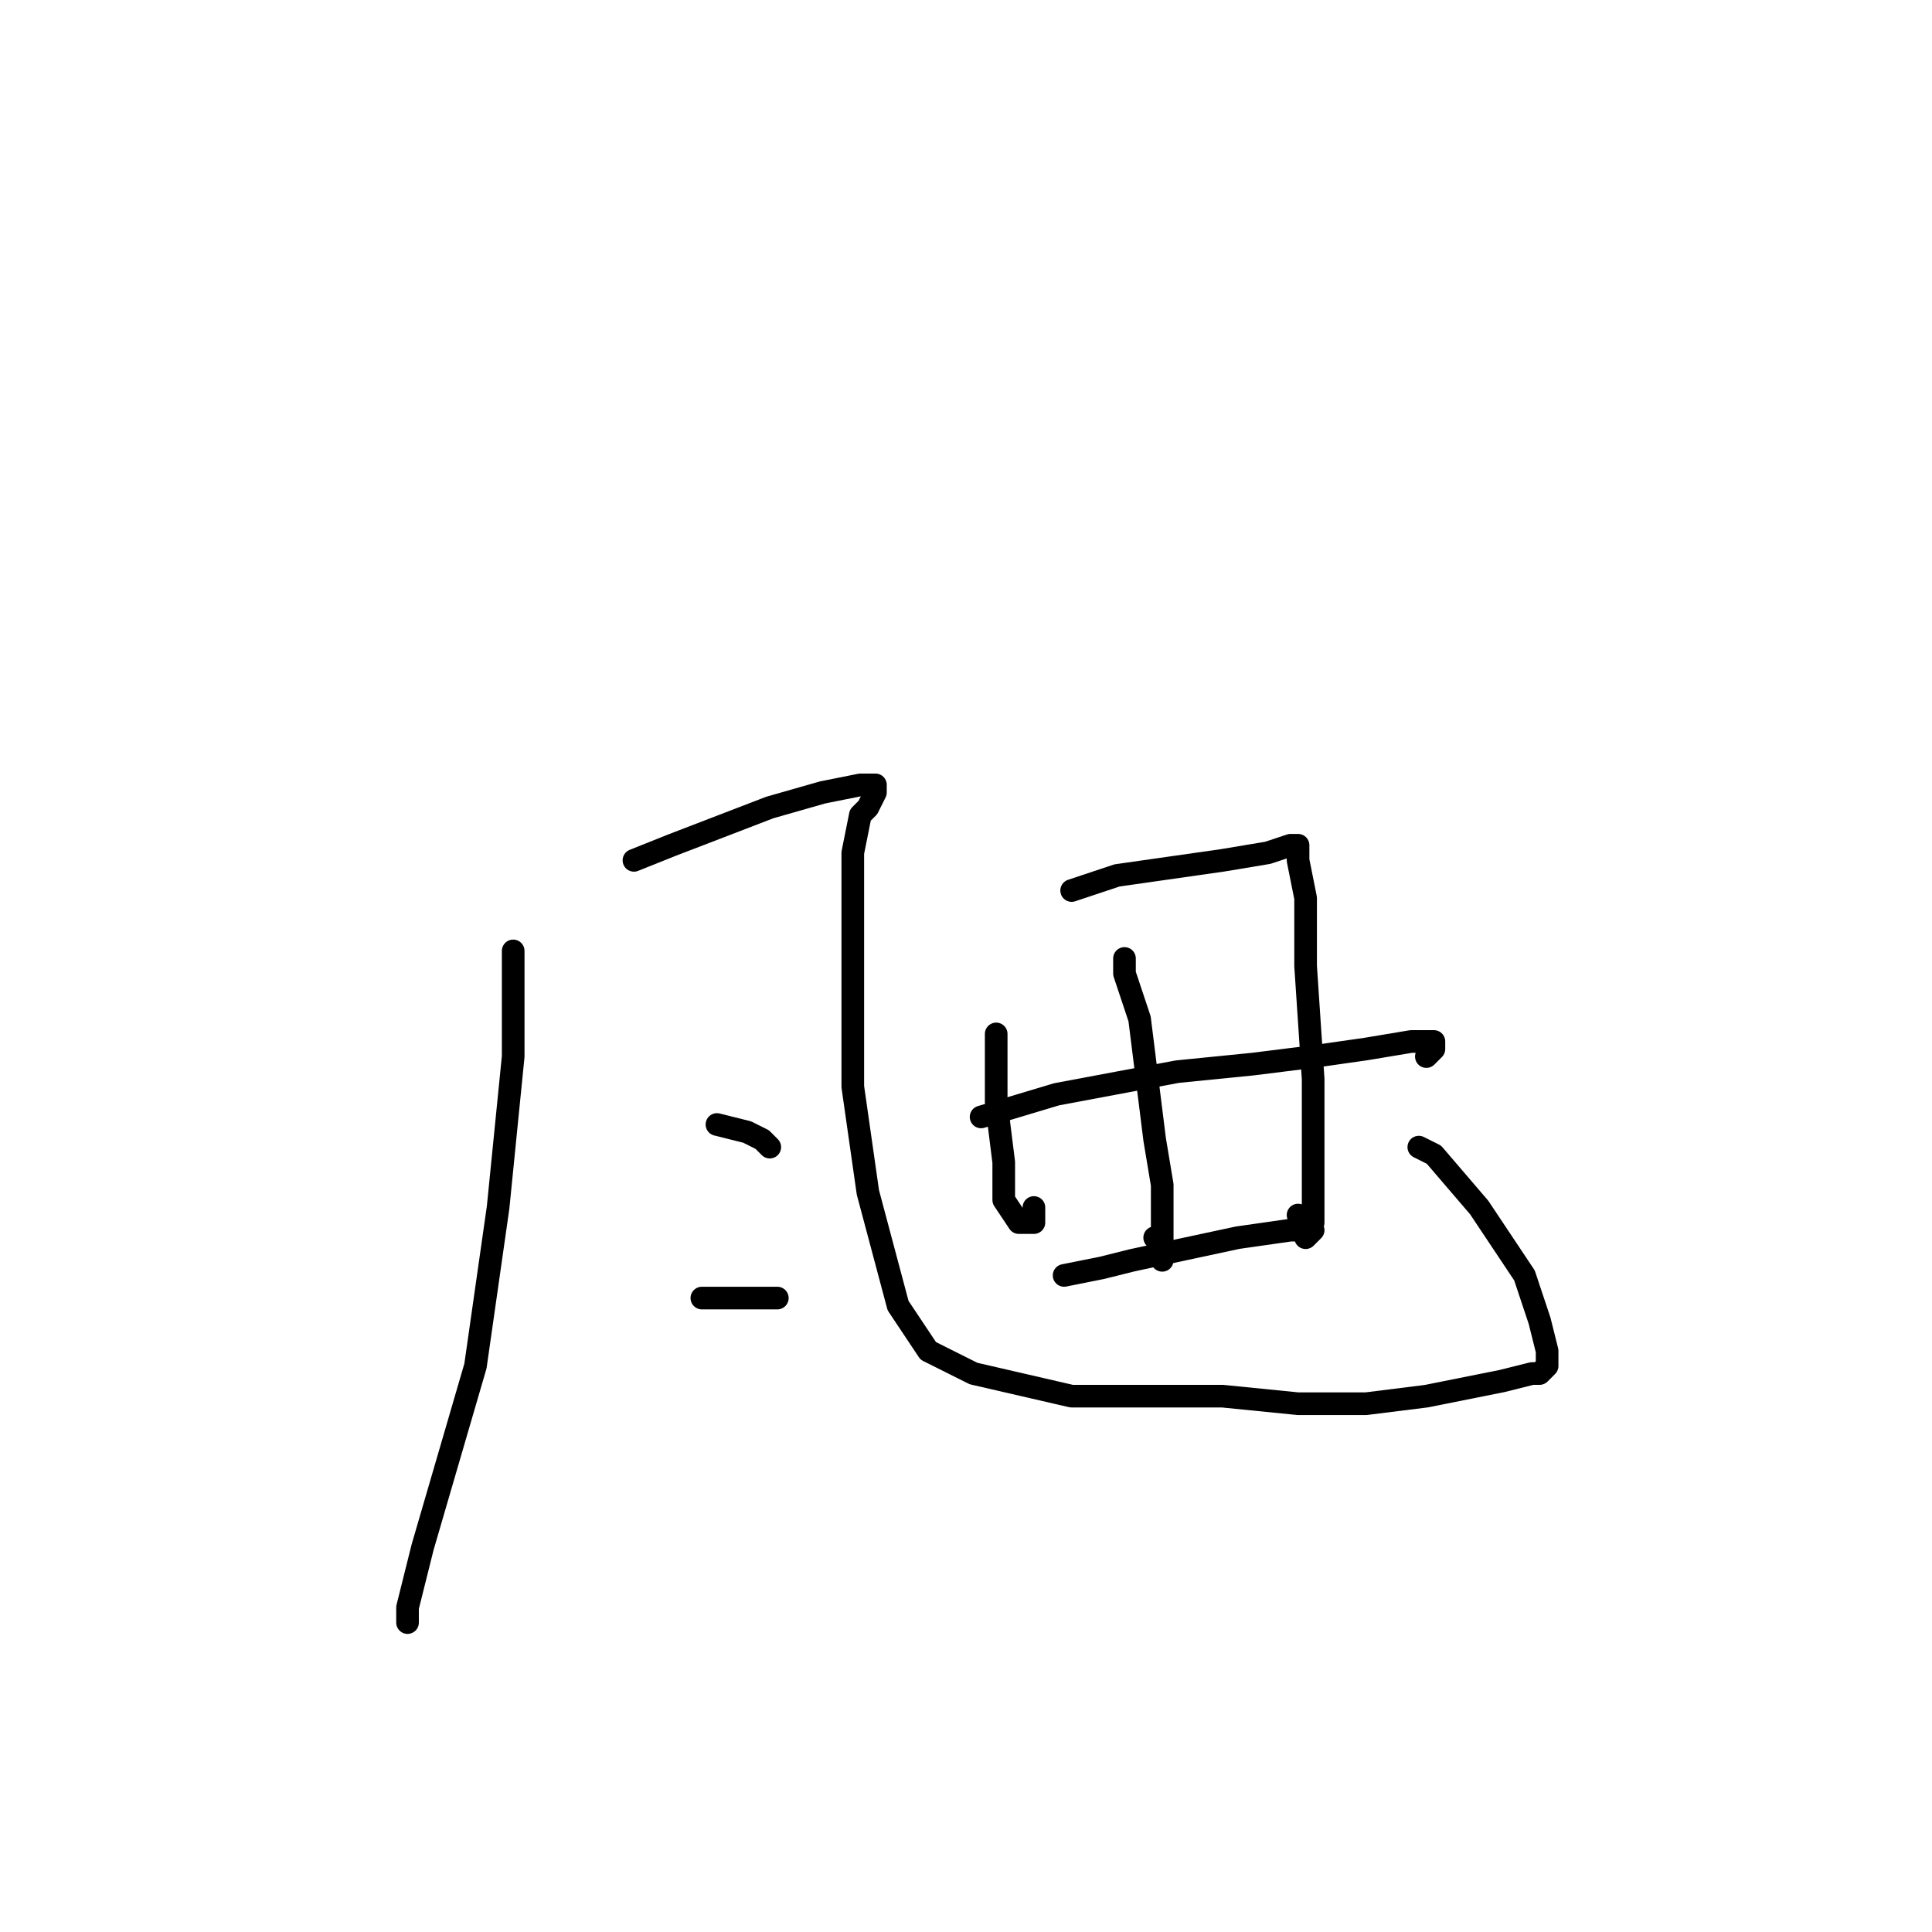 <?xml version="1.0" standalone="no"?>
    <svg width="256" height="256" xmlns="http://www.w3.org/2000/svg" version="1.1">
    <polyline stroke="black" stroke-width="3" stroke-linecap="round" fill="transparent" stroke-linejoin="round" points="68 126 68 140 66 160 63 181 56 205 54 213 54 215 54 213 54 213 " />
        <polyline stroke="black" stroke-width="3" stroke-linecap="round" fill="transparent" stroke-linejoin="round" points="84 114 89 112 102 107 109 105 114 104 116 104 116 105 115 107 114 108 113 113 113 120 113 131 113 144 115 158 119 173 123 179 129 182 142 185 151 185 162 185 172 186 181 186 189 185 199 183 203 182 204 182 205 181 205 180 205 179 204 175 202 169 196 160 190 153 188 152 188 152 " />
        <polyline stroke="black" stroke-width="3" stroke-linecap="round" fill="transparent" stroke-linejoin="round" points="95 149 99 150 101 151 102 152 102 152 " />
        <polyline stroke="black" stroke-width="3" stroke-linecap="round" fill="transparent" stroke-linejoin="round" points="93 172 98 172 102 172 103 172 103 172 " />
        <polyline stroke="black" stroke-width="3" stroke-linecap="round" fill="transparent" stroke-linejoin="round" points="132 137 132 146 133 154 133 159 135 162 137 162 137 160 137 160 " />
        <polyline stroke="black" stroke-width="3" stroke-linecap="round" fill="transparent" stroke-linejoin="round" points="142 118 148 116 155 115 162 114 168 113 171 112 172 112 172 113 172 114 173 119 173 128 174 143 174 152 174 158 174 161 174 162 173 162 172 161 172 161 " />
        <polyline stroke="black" stroke-width="3" stroke-linecap="round" fill="transparent" stroke-linejoin="round" points="117 145 " />
        <polyline stroke="black" stroke-width="3" stroke-linecap="round" fill="transparent" stroke-linejoin="round" points="117 145 " />
        <polyline stroke="black" stroke-width="3" stroke-linecap="round" fill="transparent" stroke-linejoin="round" points="149 127 149 129 151 135 152 143 153 151 154 157 154 163 154 167 154 165 153 164 153 164 " />
        <polyline stroke="black" stroke-width="3" stroke-linecap="round" fill="transparent" stroke-linejoin="round" points="130 148 140 145 156 142 166 141 174 140 181 139 187 138 189 138 190 138 190 139 189 140 189 140 " />
        <polyline stroke="black" stroke-width="3" stroke-linecap="round" fill="transparent" stroke-linejoin="round" points="141 169 146 168 150 167 164 164 171 163 174 163 173 164 173 164 " />
        </svg>